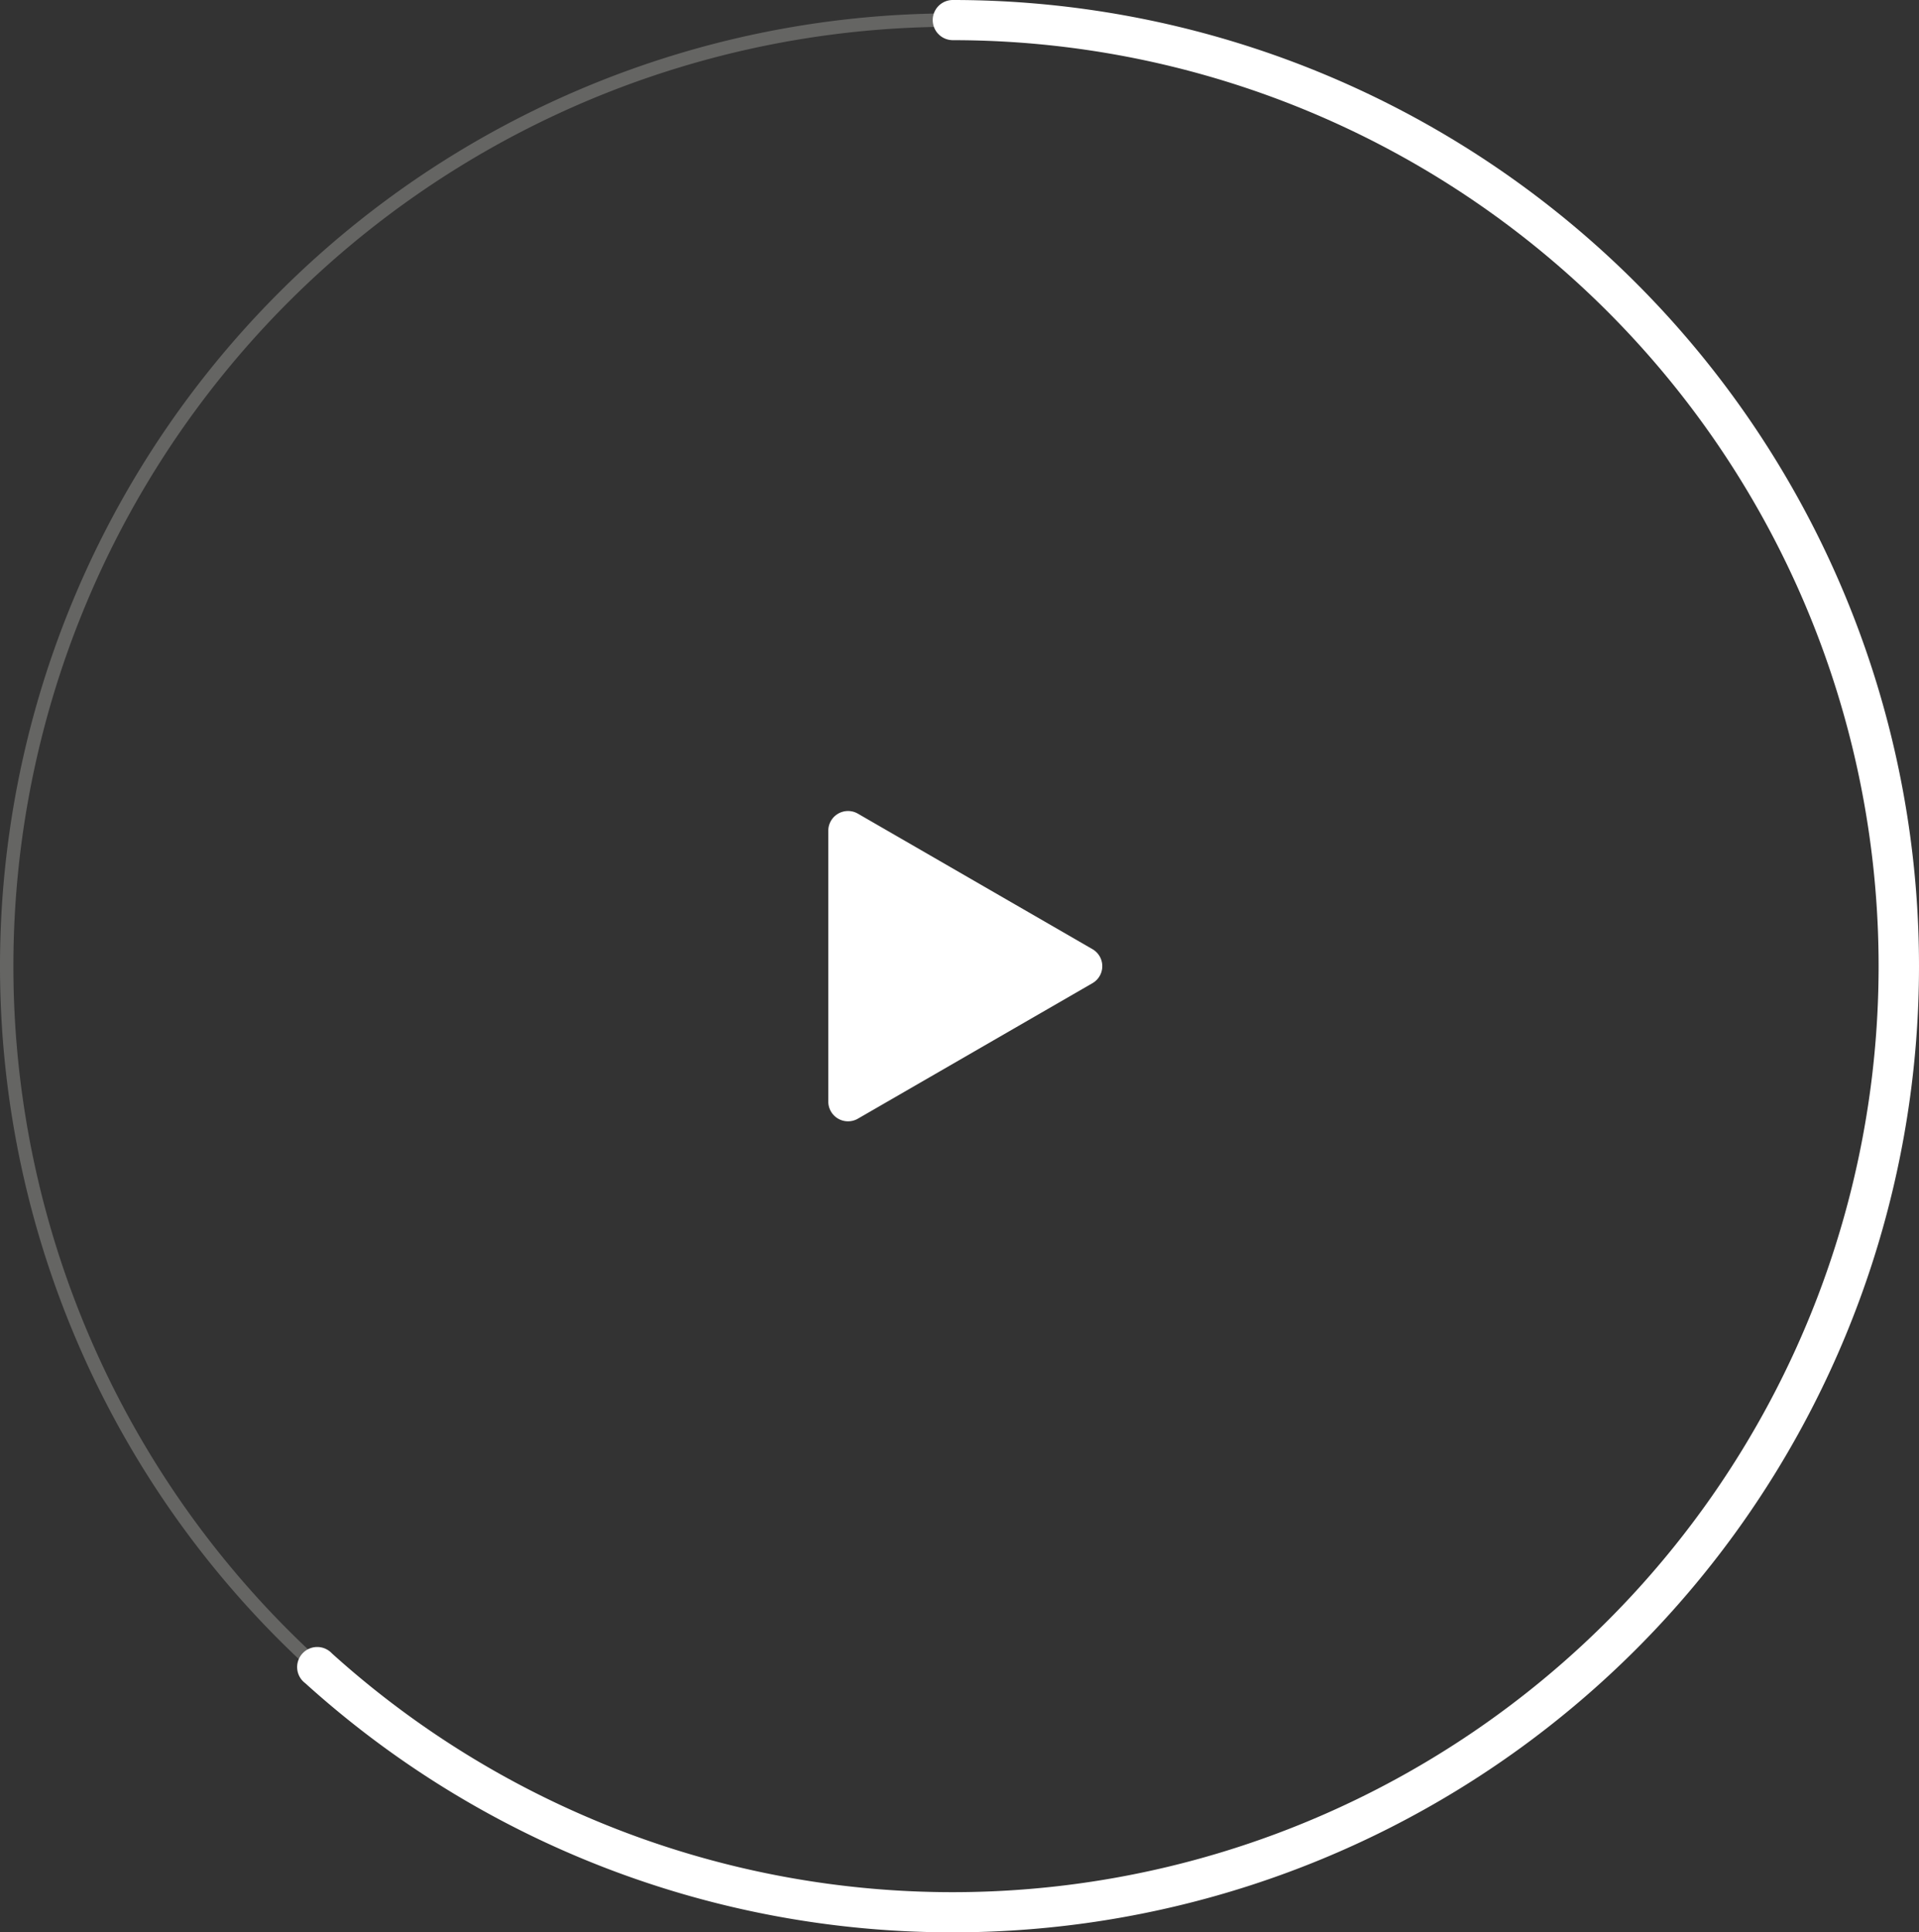<svg xmlns="http://www.w3.org/2000/svg" viewBox="0 0 215 216.5"><rect x="0" y="0" width="215" height="216.5" fill="#333333" stroke="none"/><defs><style>.cls-1{fill:#656563;}.cls-2{fill:#fff;}</style></defs><title>Play</title><g id="Layer_2" data-name="Layer 2"><g id="Layer_1-2" data-name="Layer 1"><path class="cls-1" d="M106.75,215A106.75,106.75,0,1,1,213.5,108.25,106.87,106.87,0,0,1,106.75,215Zm0-212A105.25,105.25,0,1,0,212,108.25,105.36,105.36,0,0,0,106.75,3Z"/><path class="cls-2" d="M106.75,216.5a108,108,0,0,1-72.56-27.92,2.25,2.25,0,1,1,3-3.33A103.75,103.75,0,1,0,106.75,4.5a2.25,2.25,0,0,1,0-4.5,108.25,108.25,0,0,1,0,216.5Z"/><path class="cls-2" d="M122.39,106.34,96.11,91.16a2.21,2.21,0,0,0-3.31,1.92v30.34a2.21,2.21,0,0,0,3.31,1.92l26.28-15.18A2.2,2.2,0,0,0,122.39,106.34Z"/></g></g></svg>